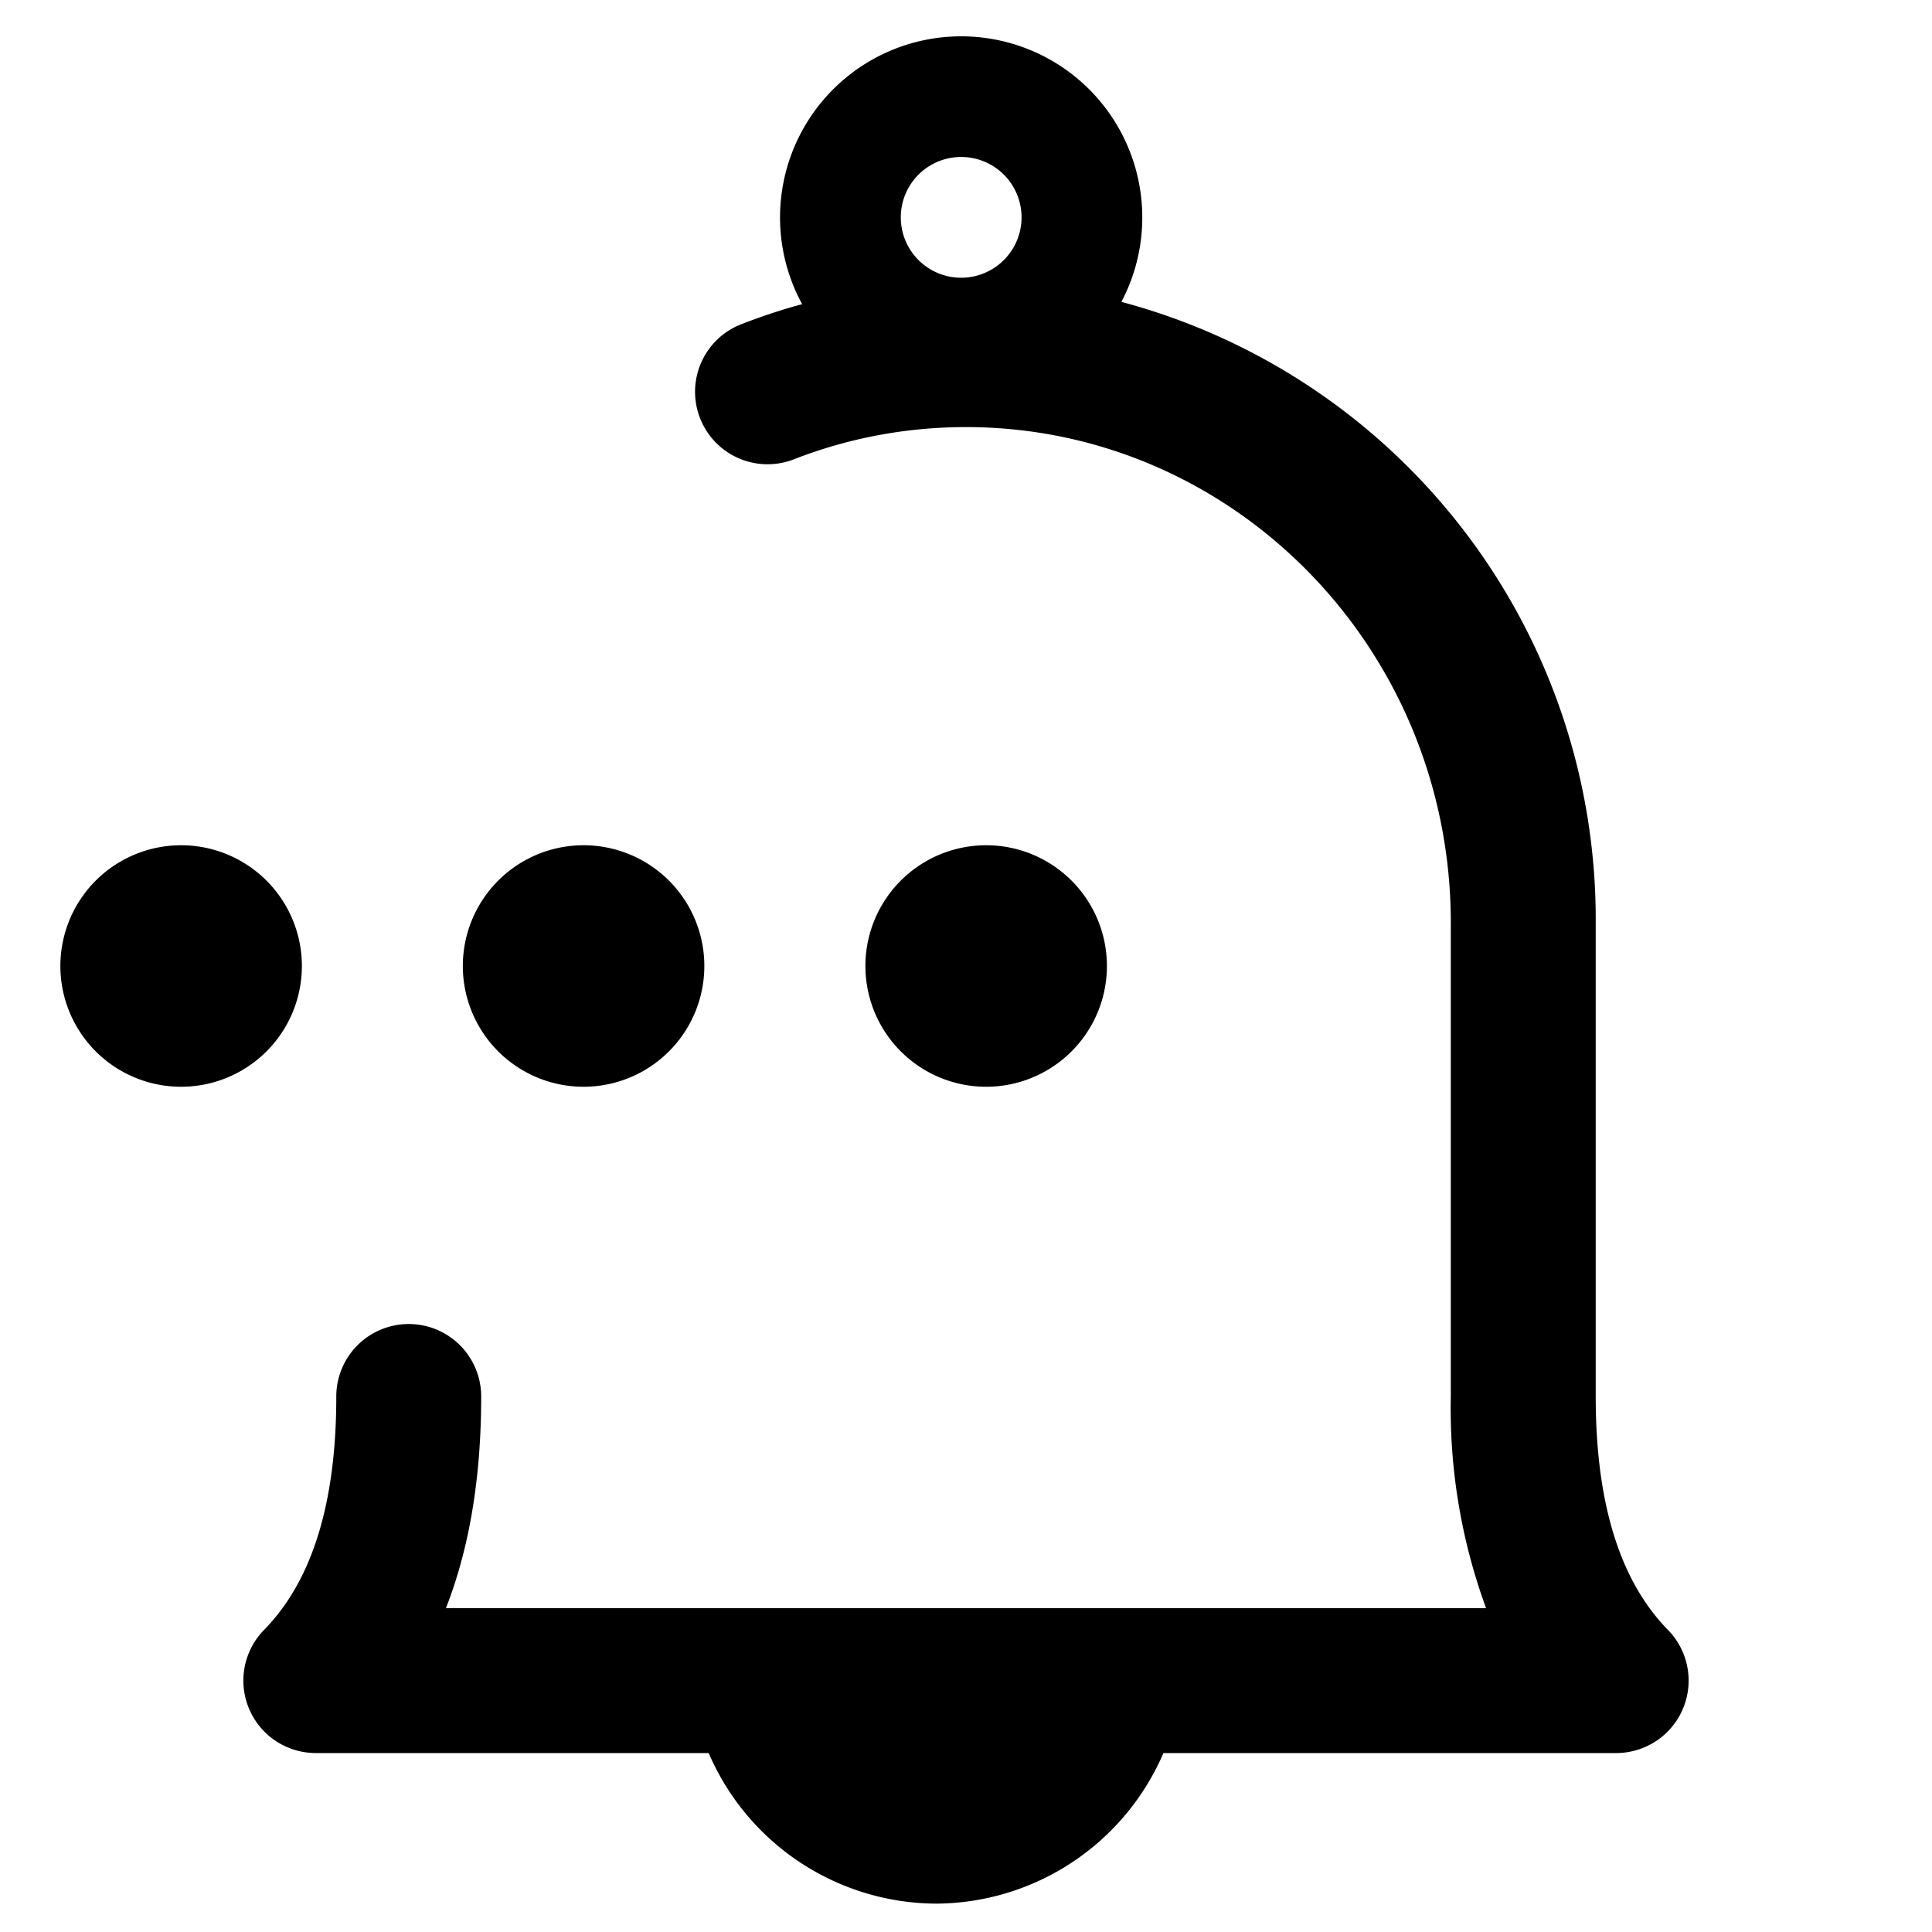 <svg xmlns="http://www.w3.org/2000/svg" viewBox="0 0 16 16">
    <path d="M6.643 2.519A1.5 1.5 0 1 1 9.287 2.5a5.292 5.292 0 0 1 3.928 5.143v3.922c0 .9.208 1.535.598 1.933a.6.6 0 0 1-.428 1.02h-3.75a2.06 2.06 0 0 1-1.883 1.247 2.06 2.06 0 0 1-1.883-1.247H2.615a.6.6 0 0 1-.428-1.02c.39-.398.598-1.032.598-1.933a.6.6 0 0 1 1.2 0c0 .666-.096 1.252-.292 1.753h8.614a4.808 4.808 0 0 1-.292-1.753V7.643c0-2.27-1.8-4.106-4.015-4.106-.494 0-.975.091-1.426.267a.6.6 0 1 1-.435-1.119c.165-.064.333-.12.504-.166zM7.96 2.3a.5.5 0 1 0 0-1 .5.5 0 0 0 0 1zM8.167 9a1 1 0 1 1 0-2 1 1 0 0 1 0 2zM4.833 9a1 1 0 1 1 0-2 1 1 0 0 1 0 2zM1.5 9a1 1 0 1 1 0-2 1 1 0 0 1 0 2z"/>
</svg>
